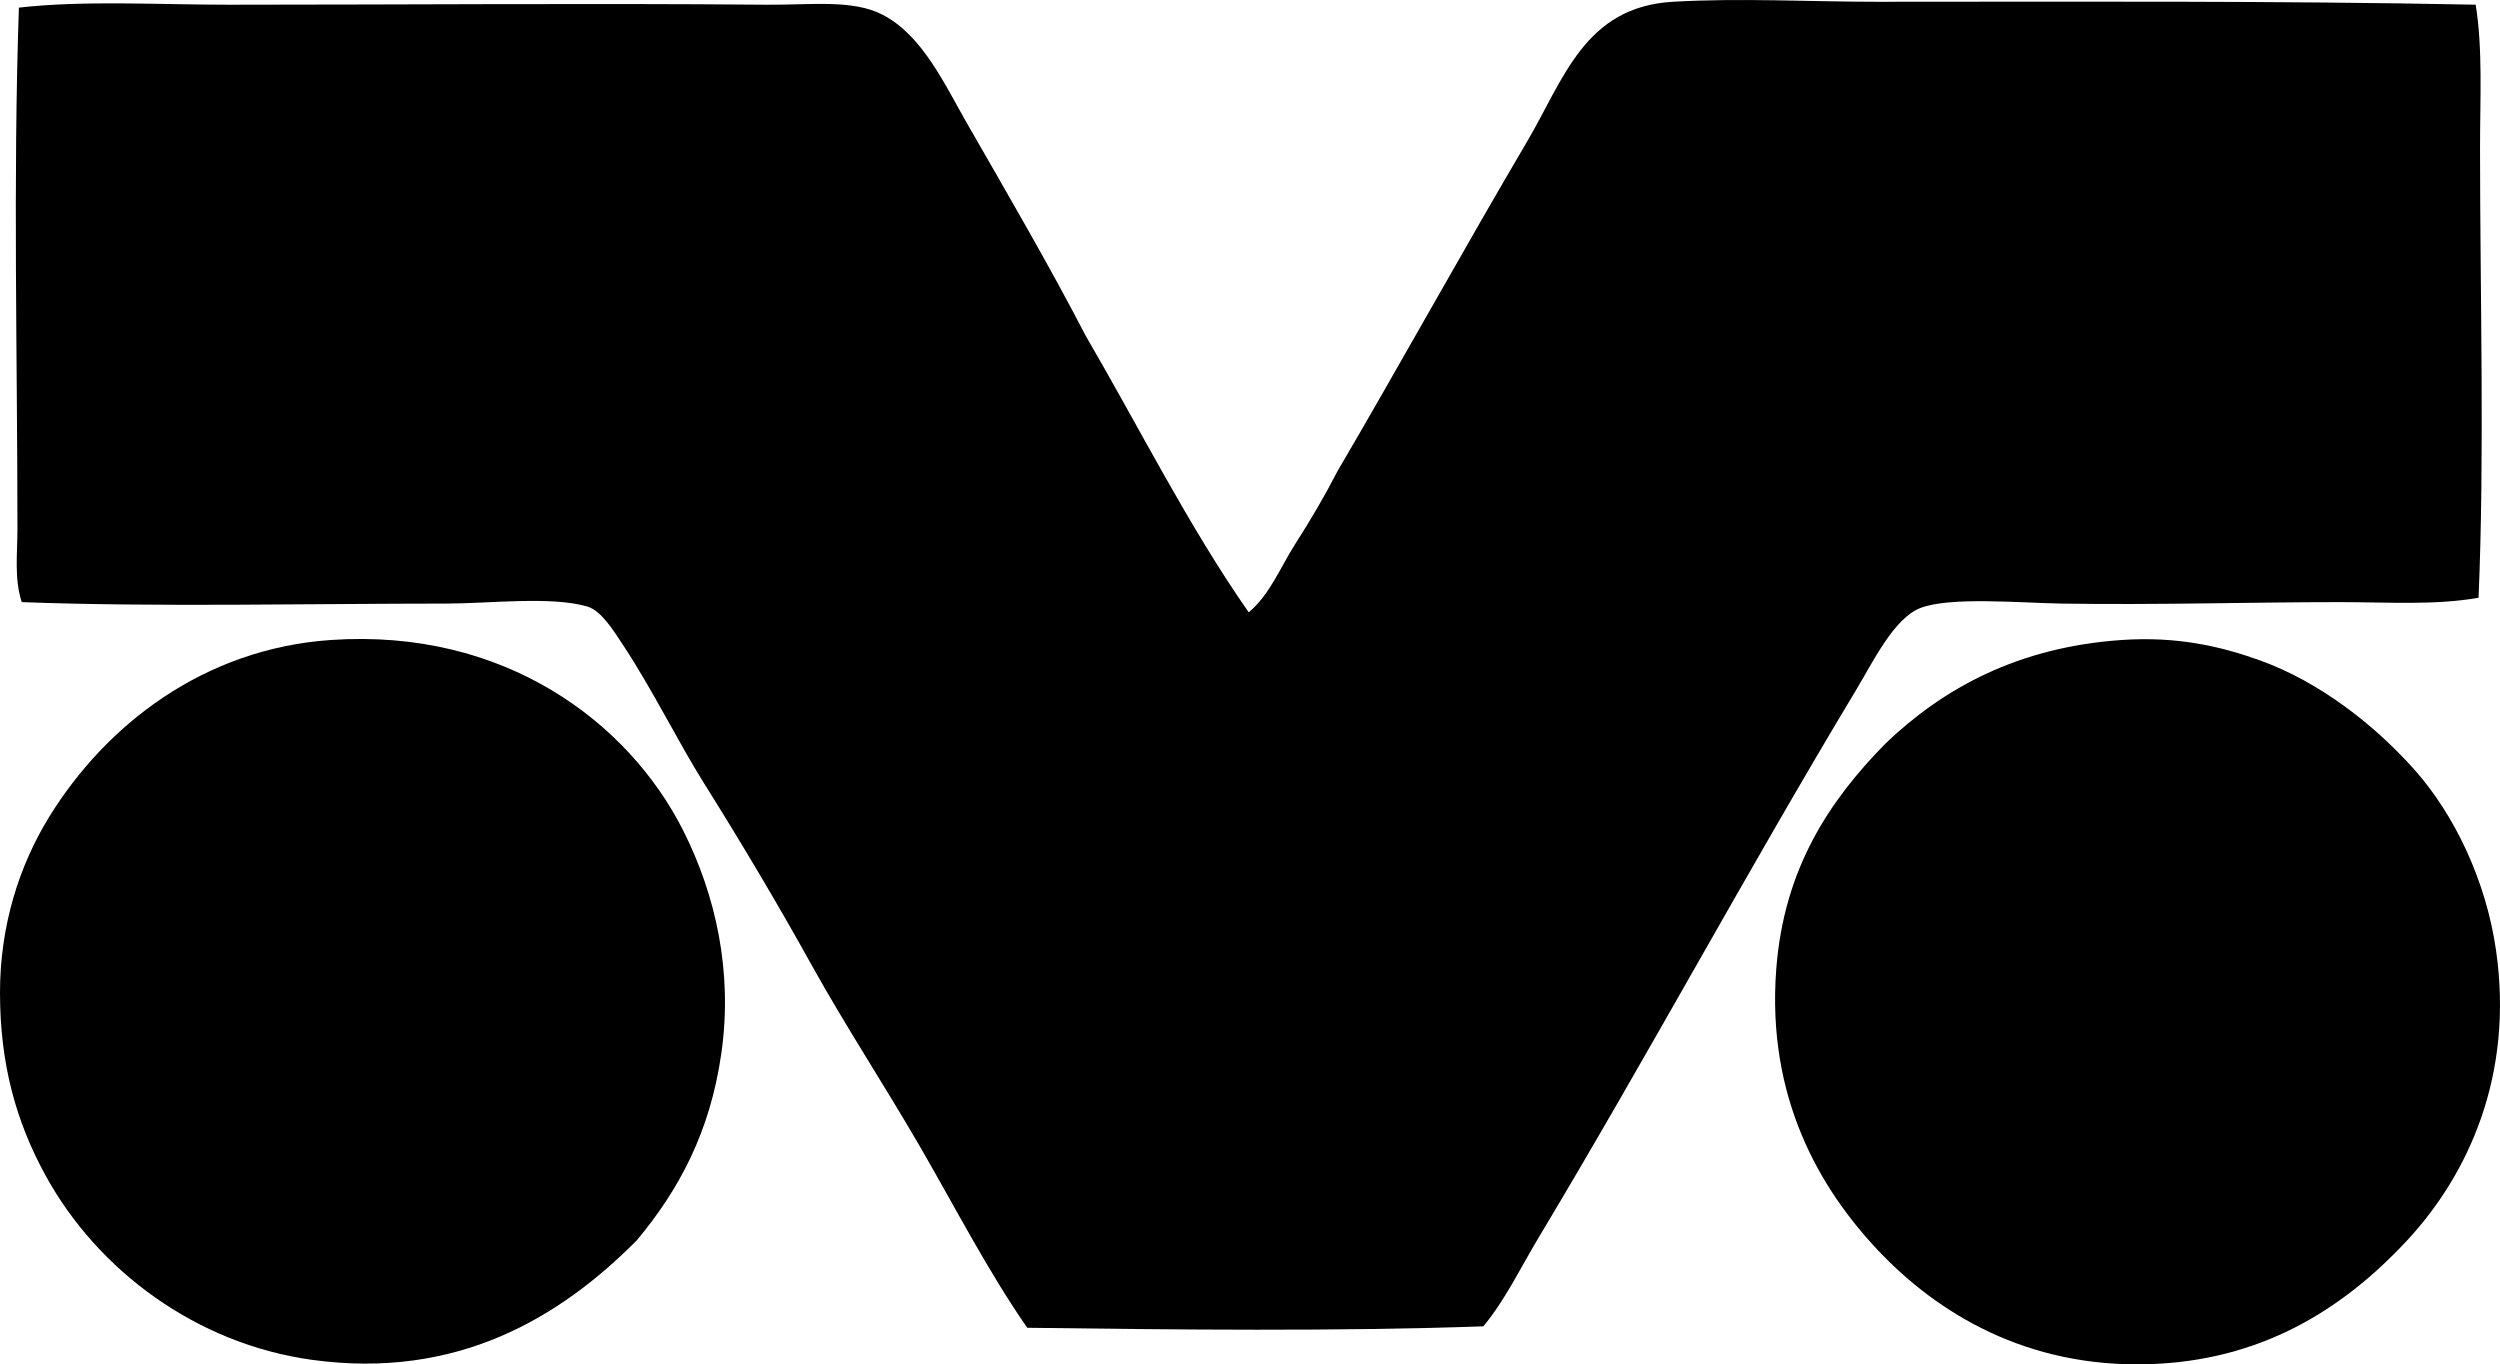 <?xml version="1.0" encoding="iso-8859-1"?>
<!-- Generator: Adobe Illustrator 19.2.0, SVG Export Plug-In . SVG Version: 6.00 Build 0)  -->
<svg version="1.1" xmlns="http://www.w3.org/2000/svg" xmlns:xlink="http://www.w3.org/1999/xlink" x="0px" y="0px"
	 viewBox="0 0 84.293 46.002" style="enable-background:new 0 0 84.293 46.002;" xml:space="preserve">
<g id="Midpac_x5F_Trucking">
	<path style="fill-rule:evenodd;clip-rule:evenodd;" d="M83.473,0.158c0.243,1.505,0.146,3.172,0.147,4.864
		c0.001,4.99,0.156,10.302-0.05,15.132c-1.468,0.26-3.051,0.148-4.667,0.148c-3.053,0-6.169,0.099-9.384,0.049
		c-1.375-0.021-3.763-0.239-4.766,0.148c-0.898,0.346-1.604,1.824-2.162,2.751c-3.692,6.137-7.028,12.336-10.71,18.473
		c-0.614,1.024-1.126,2.103-1.867,2.997c-4.937,0.175-10.366,0.113-15.378,0.049c-1.32-1.899-2.418-4.04-3.636-6.142
		c-1.183-2.04-2.49-4.028-3.636-6.092c-1.115-2.009-2.357-4.105-3.636-6.141c-0.848-1.351-1.725-3.135-2.702-4.618
		c-0.365-0.554-0.758-1.189-1.228-1.327c-1.216-0.355-3.309-0.098-4.766-0.098c-4.542,0-9.763,0.121-14.298-0.049
		c-0.258-0.775-0.146-1.638-0.146-2.457c0-5.904-0.151-11.736,0.049-17.588c2.221-0.25,4.641-0.098,7.074-0.098
		c5.972,0,12.071-0.053,18.13,0c1.493,0.013,2.912-0.19,3.93,0.344c1.339,0.702,2.077,2.338,2.85,3.684
		c1.314,2.29,2.771,4.787,3.98,7.124c1.821,3.124,3.469,6.422,5.502,9.335c0.717-0.598,1.071-1.528,1.572-2.309
		c0.513-0.801,0.994-1.619,1.425-2.457c1.918-3.262,4.305-7.572,6.387-11.104c1.237-2.097,1.936-4.542,4.913-4.716
		c2.29-0.134,4.613,0,6.879,0C69.896,0.06,76.662,0.022,83.473,0.158z"/>
	<path style="fill-rule:evenodd;clip-rule:evenodd;" d="M21.47,41.821c-2.589,2.609-6.062,4.704-10.956,4.028
		c-3.884-0.536-7.226-3.003-8.991-6.239C0.543,37.815,0,35.88,0,33.468c0-2.232,0.632-4.266,1.67-5.944
		c1.896-3.065,5.174-5.648,9.482-5.945c5.842-0.403,10.042,2.762,11.89,6.437c1.074,2.136,1.679,4.727,1.277,7.517
		C23.939,38.173,22.898,40.109,21.47,41.821z"/>
	<path style="fill-rule:evenodd;clip-rule:evenodd;" d="M63.575,25.067c1.959-1.872,4.477-3.248,7.959-3.488
		c1.875-0.129,3.35,0.214,4.667,0.688c2,0.72,3.858,2.167,5.208,3.685c1.344,1.511,2.412,3.732,2.751,6.092
		c0.607,4.221-0.943,7.566-2.997,9.777c-2.201,2.37-4.968,4.071-8.745,4.176c-4.08,0.114-7.077-1.704-9.089-3.832
		c-1.981-2.096-3.767-5.169-3.439-9.483C60.147,29.289,61.674,27.004,63.575,25.067z"/>
</g>
<g id="Layer_1">
</g>
</svg>
